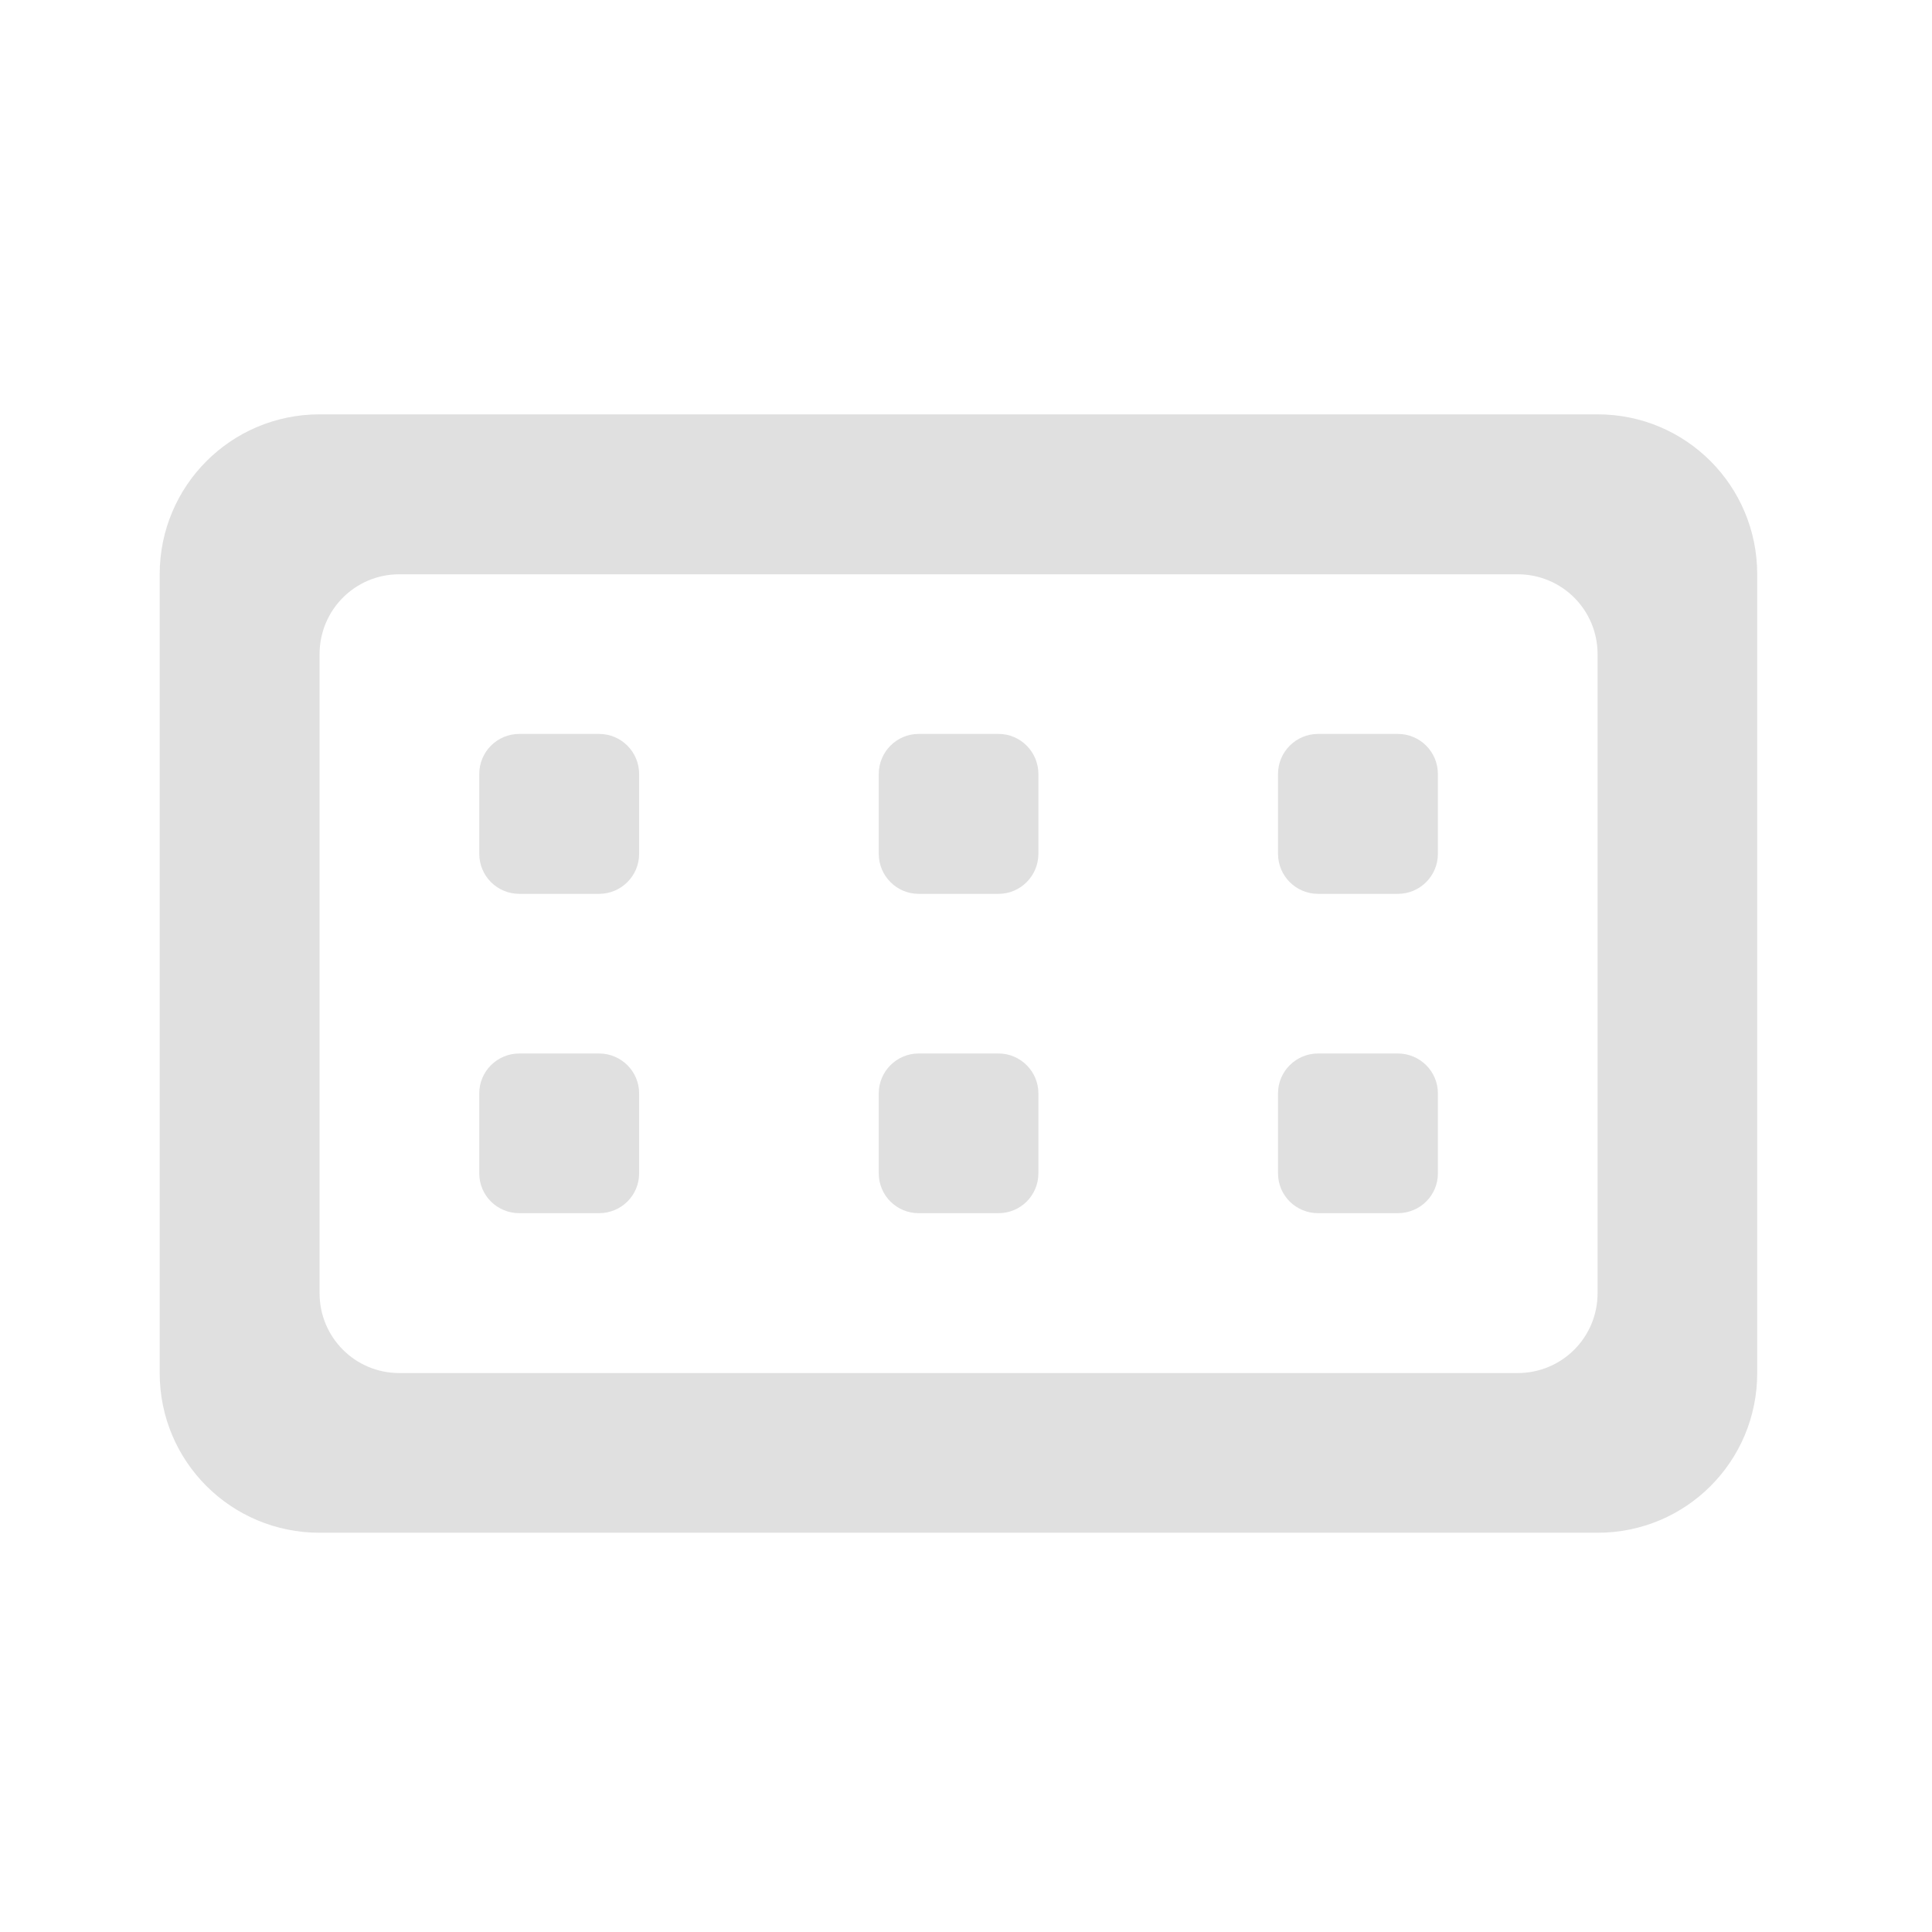<?xml version="1.0" encoding="UTF-8"?>
<svg xmlns="http://www.w3.org/2000/svg" xmlns:xlink="http://www.w3.org/1999/xlink" width="32px" height="32px" viewBox="0 0 32 32" version="1.1">
<g id="surface1">
<path style=" stroke:none;fill-rule:nonzero;fill:rgb(87.843%,87.843%,87.843%);fill-opacity:1;" d="M 10.586 12.82 L 10.586 14.141 C 10.586 14.508 10.289 14.805 9.922 14.805 L 8.602 14.805 C 8.234 14.805 7.938 14.508 7.938 14.141 L 7.938 12.82 C 7.938 12.453 8.234 12.156 8.602 12.156 L 9.922 12.156 C 10.289 12.156 10.586 12.453 10.586 12.82 Z M 10.586 12.82 "/>
<path style=" stroke:none;fill-rule:nonzero;fill:rgb(87.843%,87.843%,87.843%);fill-opacity:1;" d="M 5.293 6.863 C 3.828 6.863 2.645 8.047 2.645 9.512 L 2.645 22.742 C 2.645 24.207 3.828 25.387 5.293 25.387 L 26.461 25.387 C 27.926 25.387 29.105 24.207 29.105 22.742 L 29.105 9.512 C 29.105 8.047 27.926 6.863 26.461 6.863 Z M 6.613 9.512 L 25.137 9.512 C 25.871 9.512 26.461 10.102 26.461 10.836 L 26.461 21.418 C 26.461 22.152 25.871 22.742 25.137 22.742 L 6.613 22.742 C 5.883 22.742 5.293 22.152 5.293 21.418 L 5.293 10.836 C 5.293 10.102 5.883 9.512 6.613 9.512 Z M 6.613 9.512 "/>
<path style=" stroke:none;fill-rule:nonzero;fill:rgb(87.843%,87.843%,87.843%);fill-opacity:1;" d="M 17.199 12.82 L 17.199 14.141 C 17.199 14.508 16.902 14.805 16.539 14.805 L 15.215 14.805 C 14.852 14.805 14.555 14.508 14.555 14.141 L 14.555 12.82 C 14.555 12.453 14.852 12.156 15.215 12.156 L 16.539 12.156 C 16.902 12.156 17.199 12.453 17.199 12.82 Z M 17.199 12.82 "/>
<path style=" stroke:none;fill-rule:nonzero;fill:rgb(87.843%,87.843%,87.843%);fill-opacity:1;" d="M 23.816 12.82 L 23.816 14.141 C 23.816 14.508 23.52 14.805 23.152 14.805 L 21.832 14.805 C 21.465 14.805 21.168 14.508 21.168 14.141 L 21.168 12.82 C 21.168 12.453 21.465 12.156 21.832 12.156 L 23.152 12.156 C 23.52 12.156 23.816 12.453 23.816 12.82 Z M 23.816 12.82 "/>
<path style=" stroke:none;fill-rule:nonzero;fill:rgb(87.843%,87.843%,87.843%);fill-opacity:1;" d="M 23.816 18.109 L 23.816 19.434 C 23.816 19.801 23.52 20.094 23.152 20.094 L 21.832 20.094 C 21.465 20.094 21.168 19.801 21.168 19.434 L 21.168 18.109 C 21.168 17.746 21.465 17.449 21.832 17.449 L 23.152 17.449 C 23.52 17.449 23.816 17.746 23.816 18.109 Z M 23.816 18.109 "/>
<path style=" stroke:none;fill-rule:nonzero;fill:rgb(87.843%,87.843%,87.843%);fill-opacity:1;" d="M 17.199 18.109 L 17.199 19.434 C 17.199 19.801 16.902 20.094 16.539 20.094 L 15.215 20.094 C 14.852 20.094 14.555 19.801 14.555 19.434 L 14.555 18.109 C 14.555 17.746 14.852 17.449 15.215 17.449 L 16.539 17.449 C 16.902 17.449 17.199 17.746 17.199 18.109 Z M 17.199 18.109 "/>
<path style=" stroke:none;fill-rule:nonzero;fill:rgb(87.843%,87.843%,87.843%);fill-opacity:1;" d="M 10.586 18.109 L 10.586 19.434 C 10.586 19.801 10.289 20.094 9.922 20.094 L 8.602 20.094 C 8.234 20.094 7.938 19.801 7.938 19.434 L 7.938 18.109 C 7.938 17.746 8.234 17.449 8.602 17.449 L 9.922 17.449 C 10.289 17.449 10.586 17.746 10.586 18.109 Z M 10.586 18.109 "/>
</g>
</svg>
